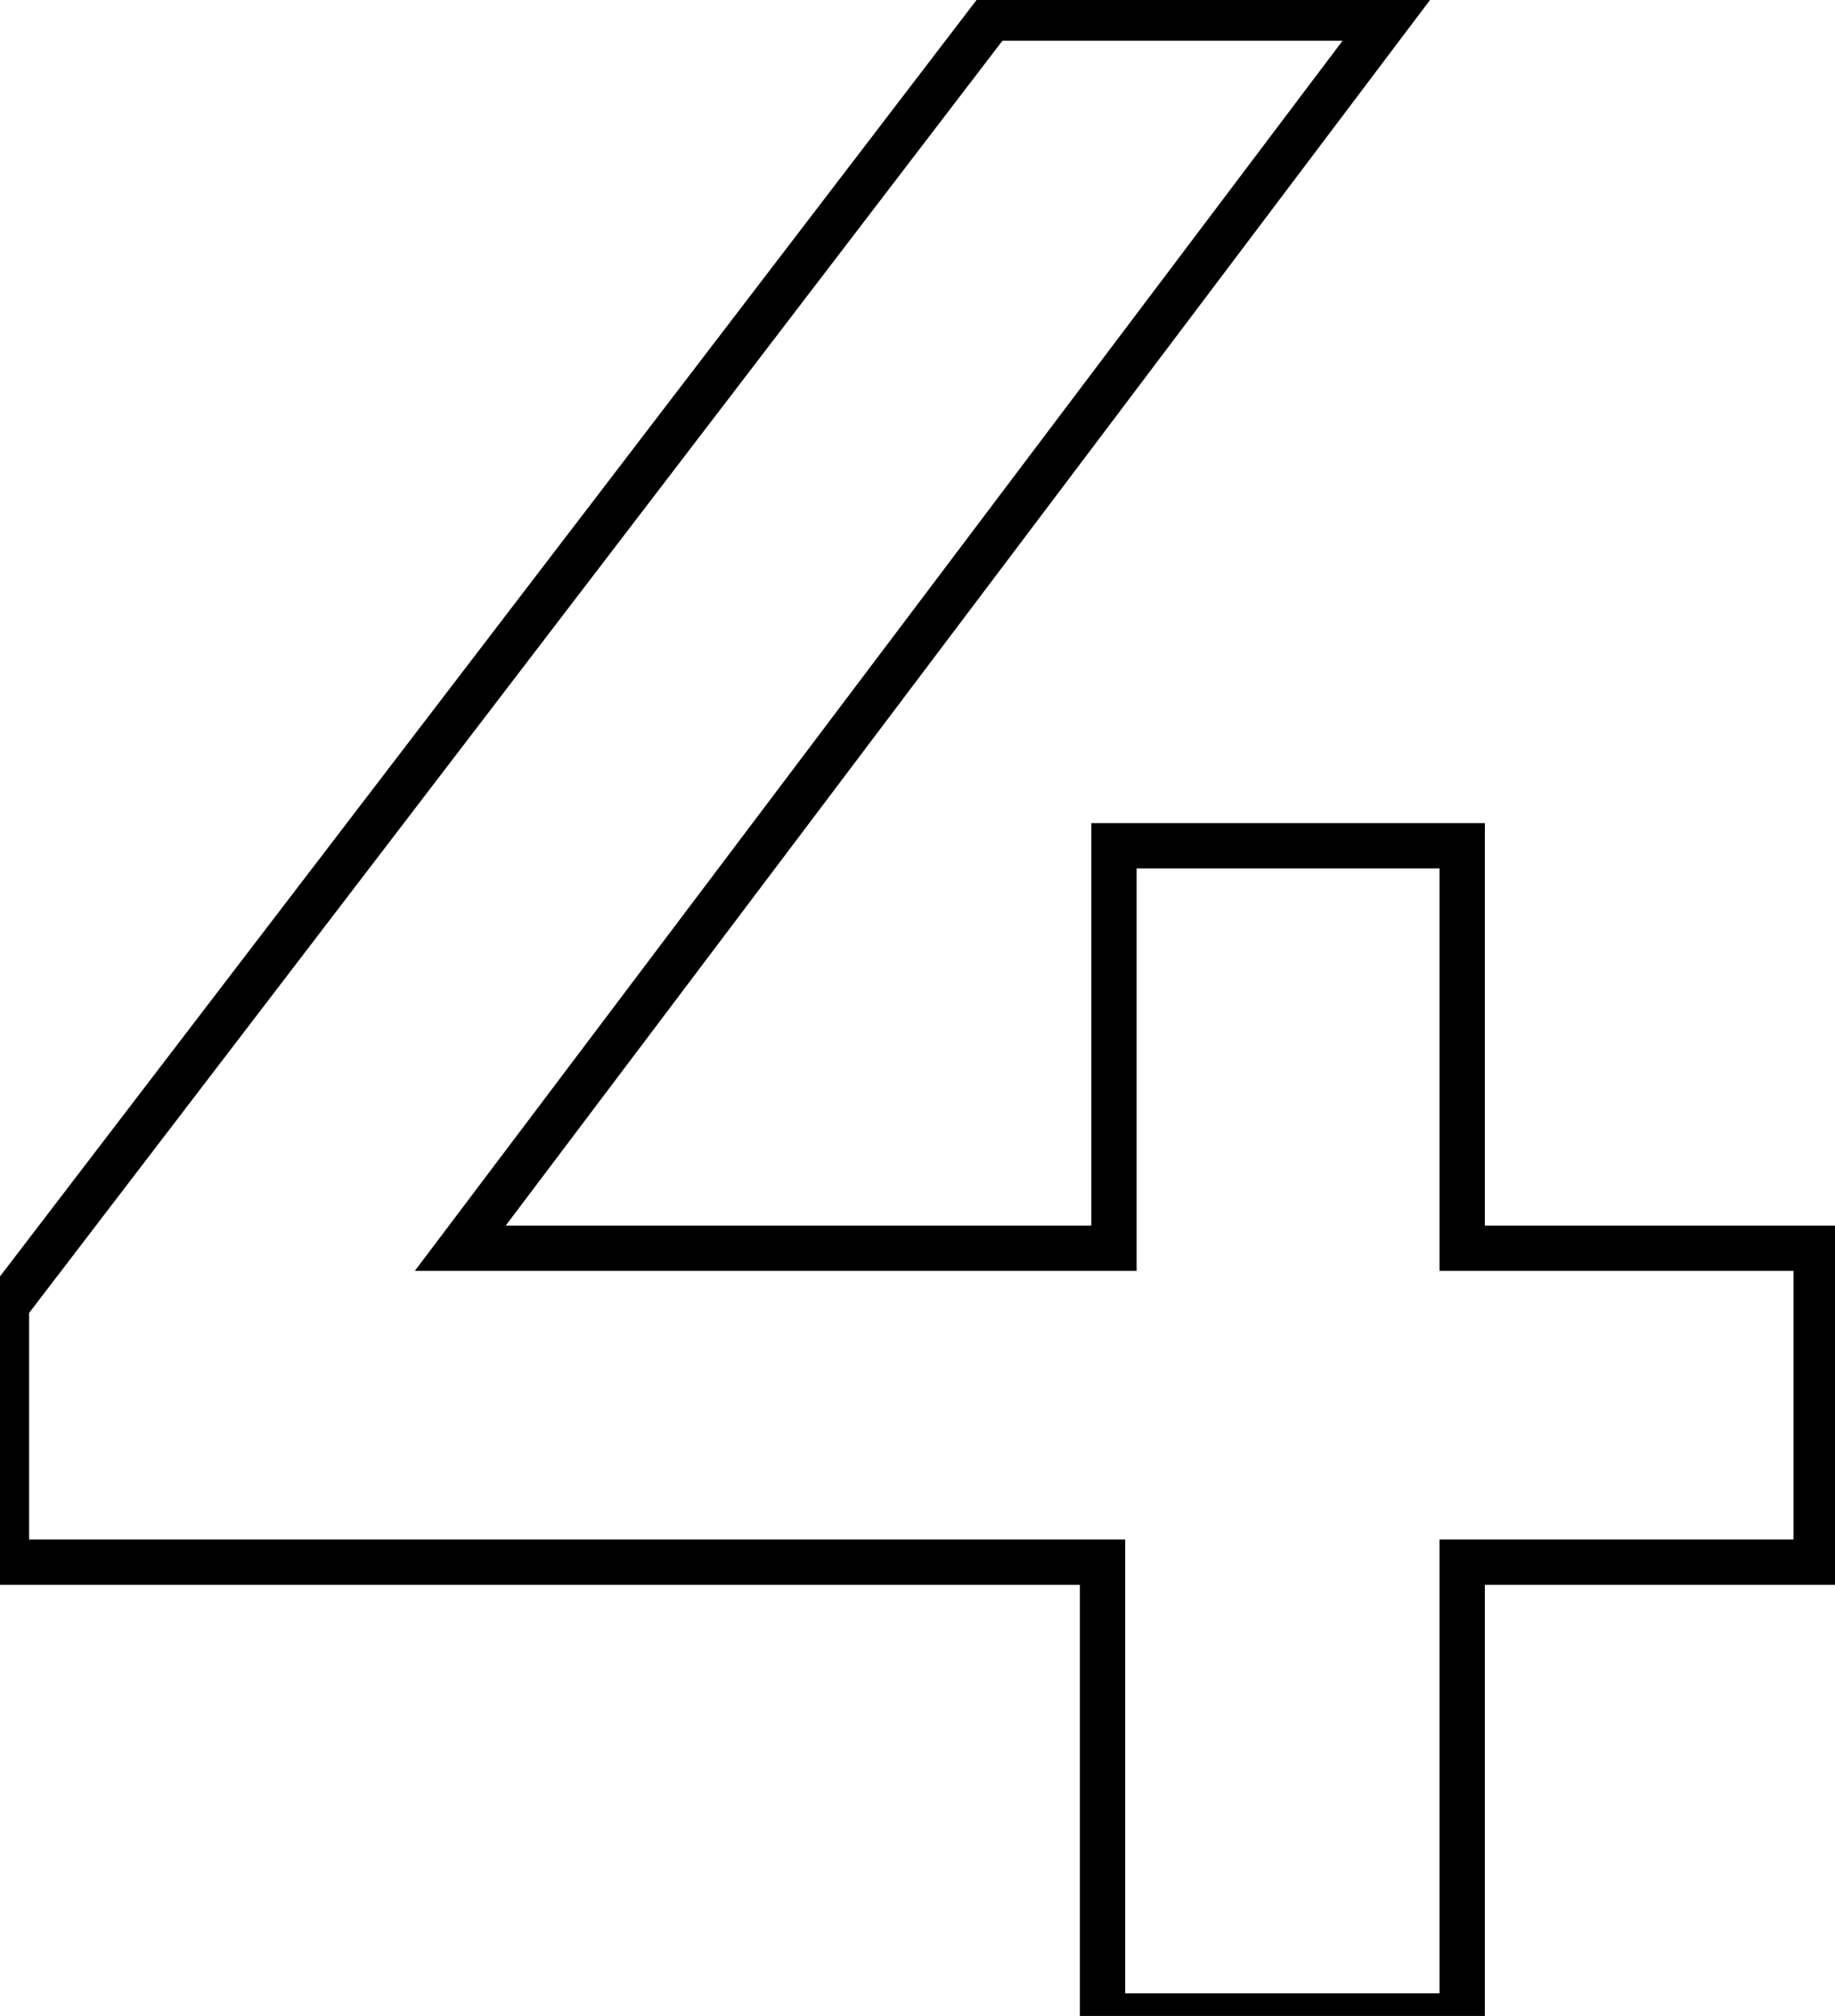 <svg width="81" height="89" viewBox="0 0 81 89" fill="none" xmlns="http://www.w3.org/2000/svg">
<path d="M80.168 68.966V69.966H81.168V68.966H80.168ZM64.544 68.966V67.966H63.544V68.966H64.544ZM64.544 89V90H65.544V89H64.544ZM48.668 89H47.668V90H48.668V89ZM48.668 68.966H49.668V67.966H48.668V68.966ZM0.284 68.966H-0.716V69.966H0.284V68.966ZM0.284 57.626L-0.51 57.018L-0.716 57.287V57.626H0.284ZM43.754 0.8V-0.2H43.26L42.96 0.192L43.754 0.8ZM61.268 0.8L62.066 1.402L63.275 -0.2H61.268V0.8ZM20.318 55.106L19.52 54.504L18.311 56.106H20.318V55.106ZM49.172 55.106V56.106H50.172V55.106H49.172ZM49.172 37.34V36.34H48.172V37.34H49.172ZM64.544 37.34H65.544V36.34H64.544V37.34ZM64.544 55.106H63.544V56.106H64.544V55.106ZM80.168 55.106H81.168V54.106H80.168V55.106ZM80.168 67.966H64.544V69.966H80.168V67.966ZM63.544 68.966V89H65.544V68.966H63.544ZM64.544 88H48.668V90H64.544V88ZM49.668 89V68.966H47.668V89H49.668ZM48.668 67.966H0.284V69.966H48.668V67.966ZM1.284 68.966V57.626H-0.716V68.966H1.284ZM1.078 58.234L44.548 1.408L42.96 0.192L-0.51 57.018L1.078 58.234ZM43.754 1.8H61.268V-0.2H43.754V1.8ZM60.47 0.198L19.52 54.504L21.116 55.708L62.066 1.402L60.47 0.198ZM20.318 56.106H49.172V54.106H20.318V56.106ZM50.172 55.106V37.34H48.172V55.106H50.172ZM49.172 38.34H64.544V36.34H49.172V38.34ZM63.544 37.34V55.106H65.544V37.34H63.544ZM64.544 56.106H80.168V54.106H64.544V56.106ZM79.168 55.106V68.966H81.168V55.106H79.168Z" fill="black"/>
</svg>
